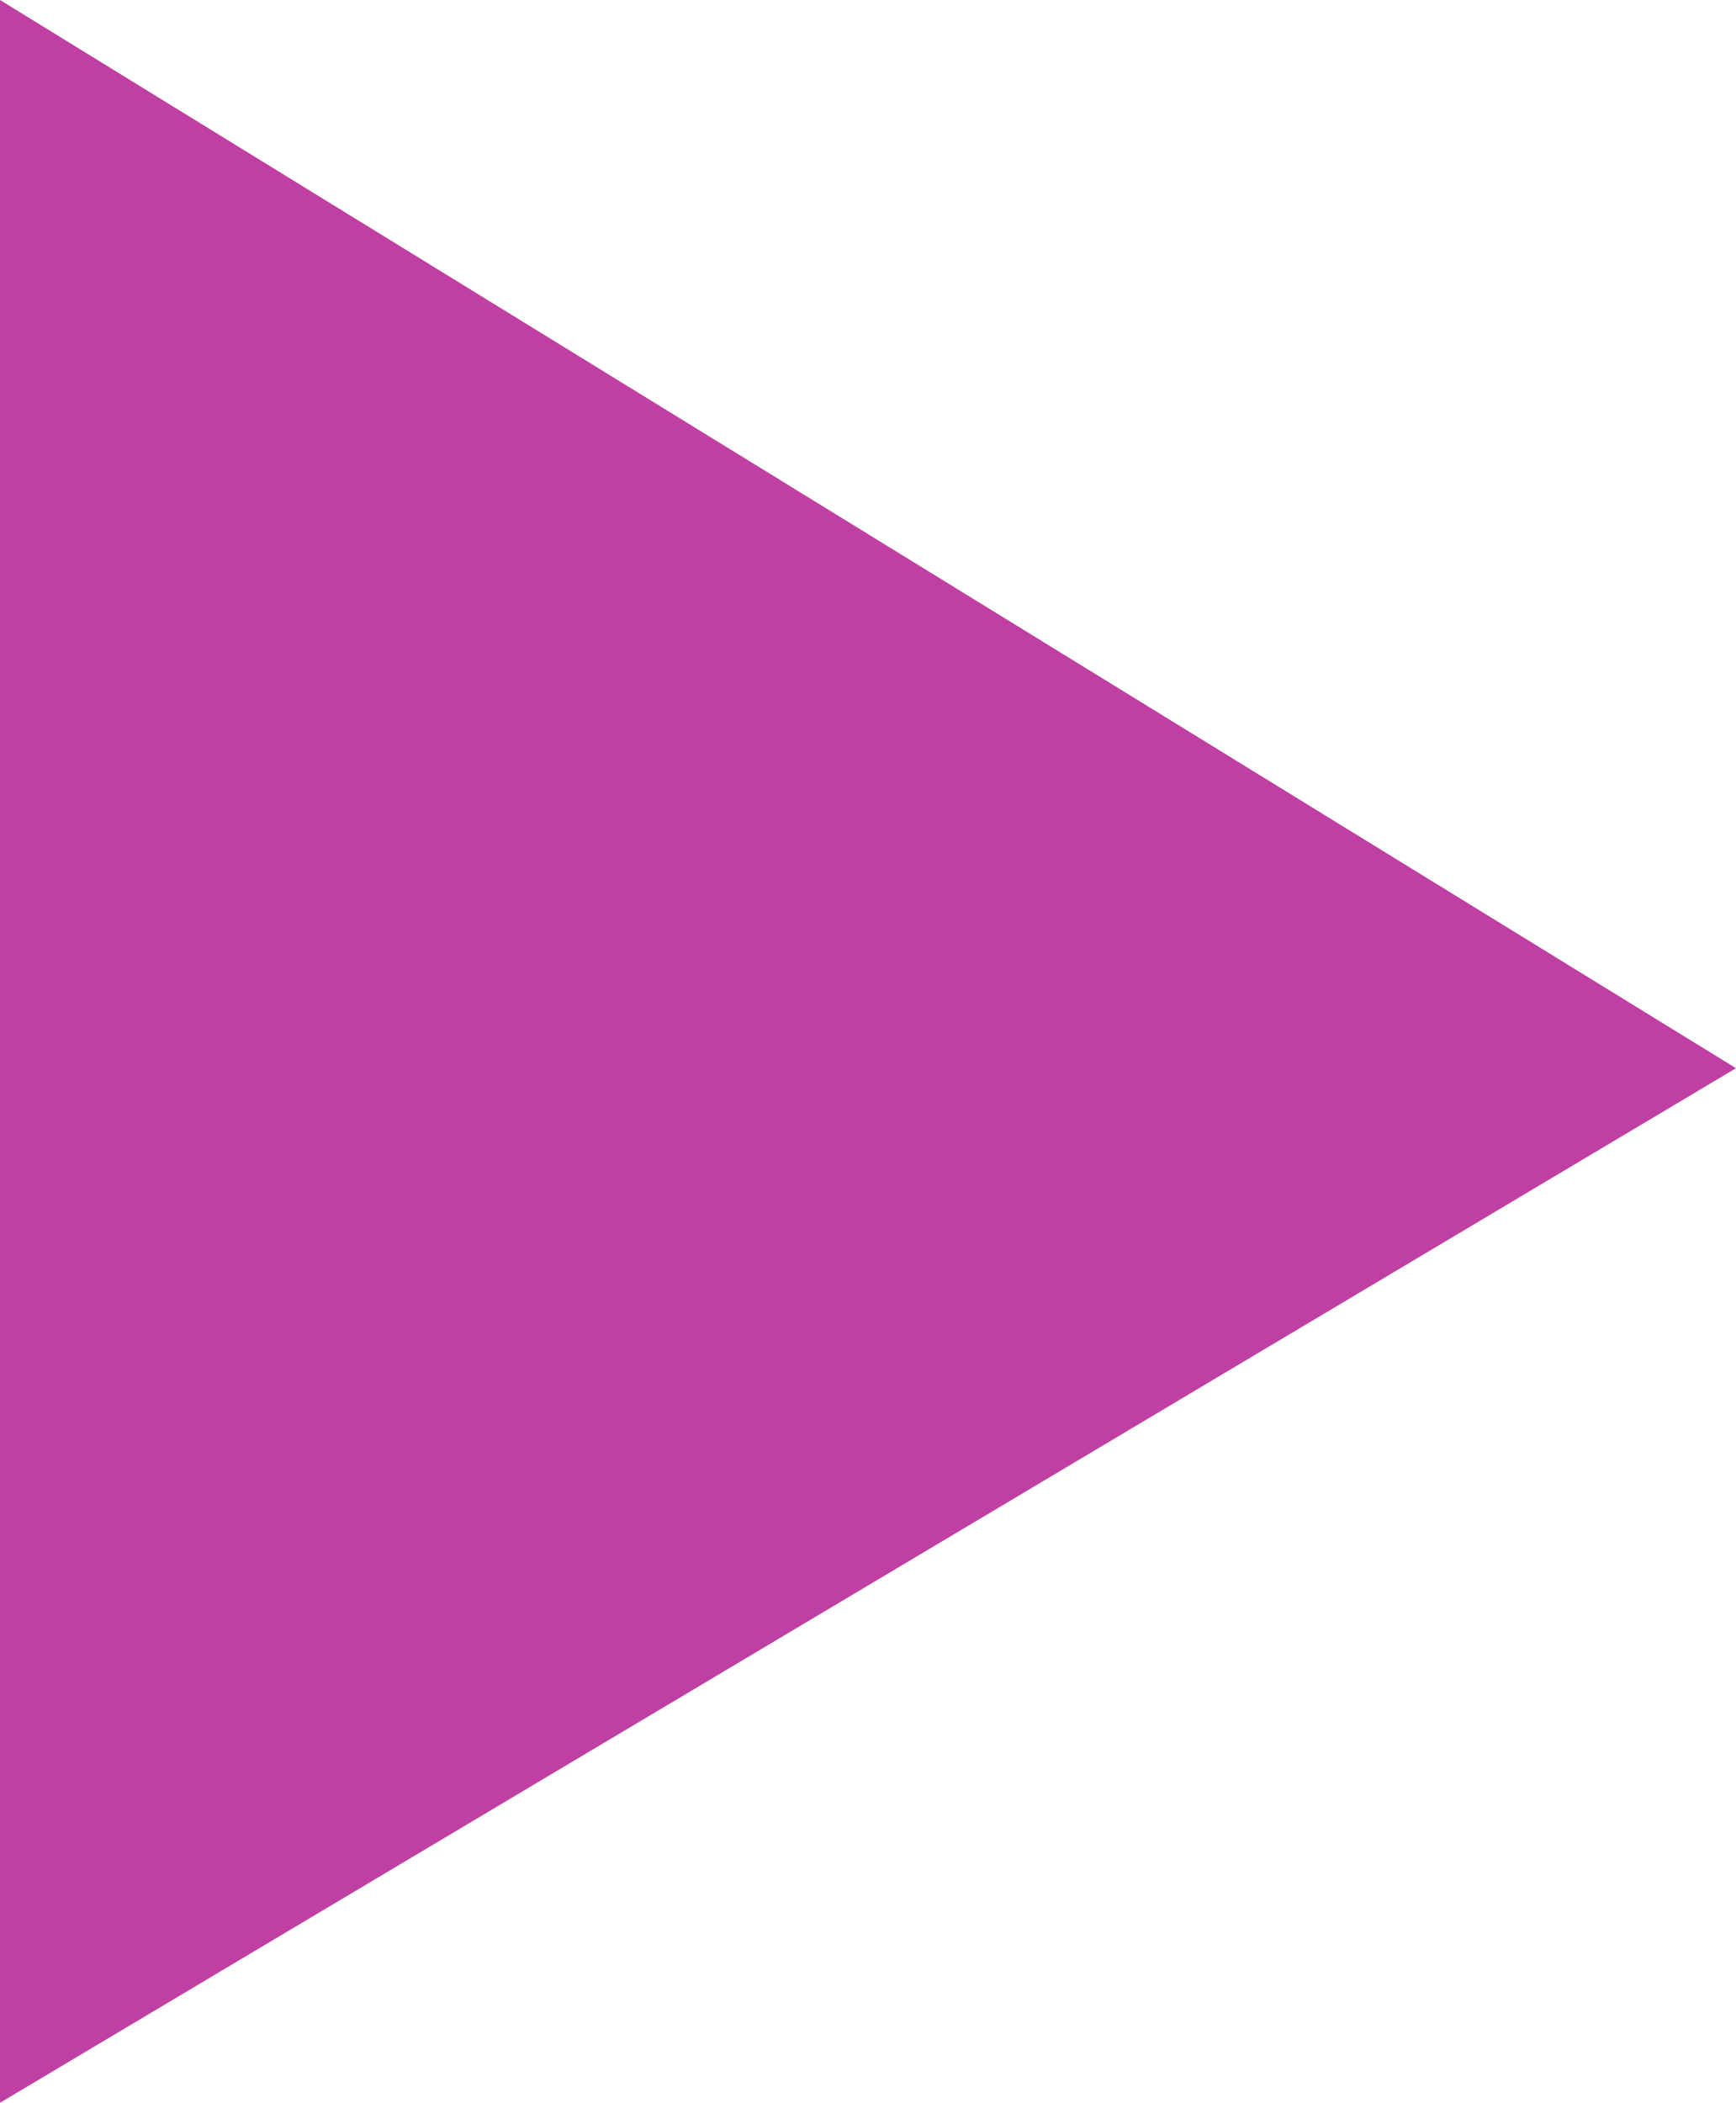 <svg xmlns="http://www.w3.org/2000/svg" viewBox="0 0 17.241 20.88">
  <defs>
    <style>
      .cls-1 {
        fill: #bf3fa2;
      }
    </style>
  </defs>
  <path id="Path_106" data-name="Path 106" class="cls-1" d="M734.5,1254.5l17.241,10.607L734.5,1275.38Z" transform="translate(-734.5 -1254.5)"/>
</svg>
